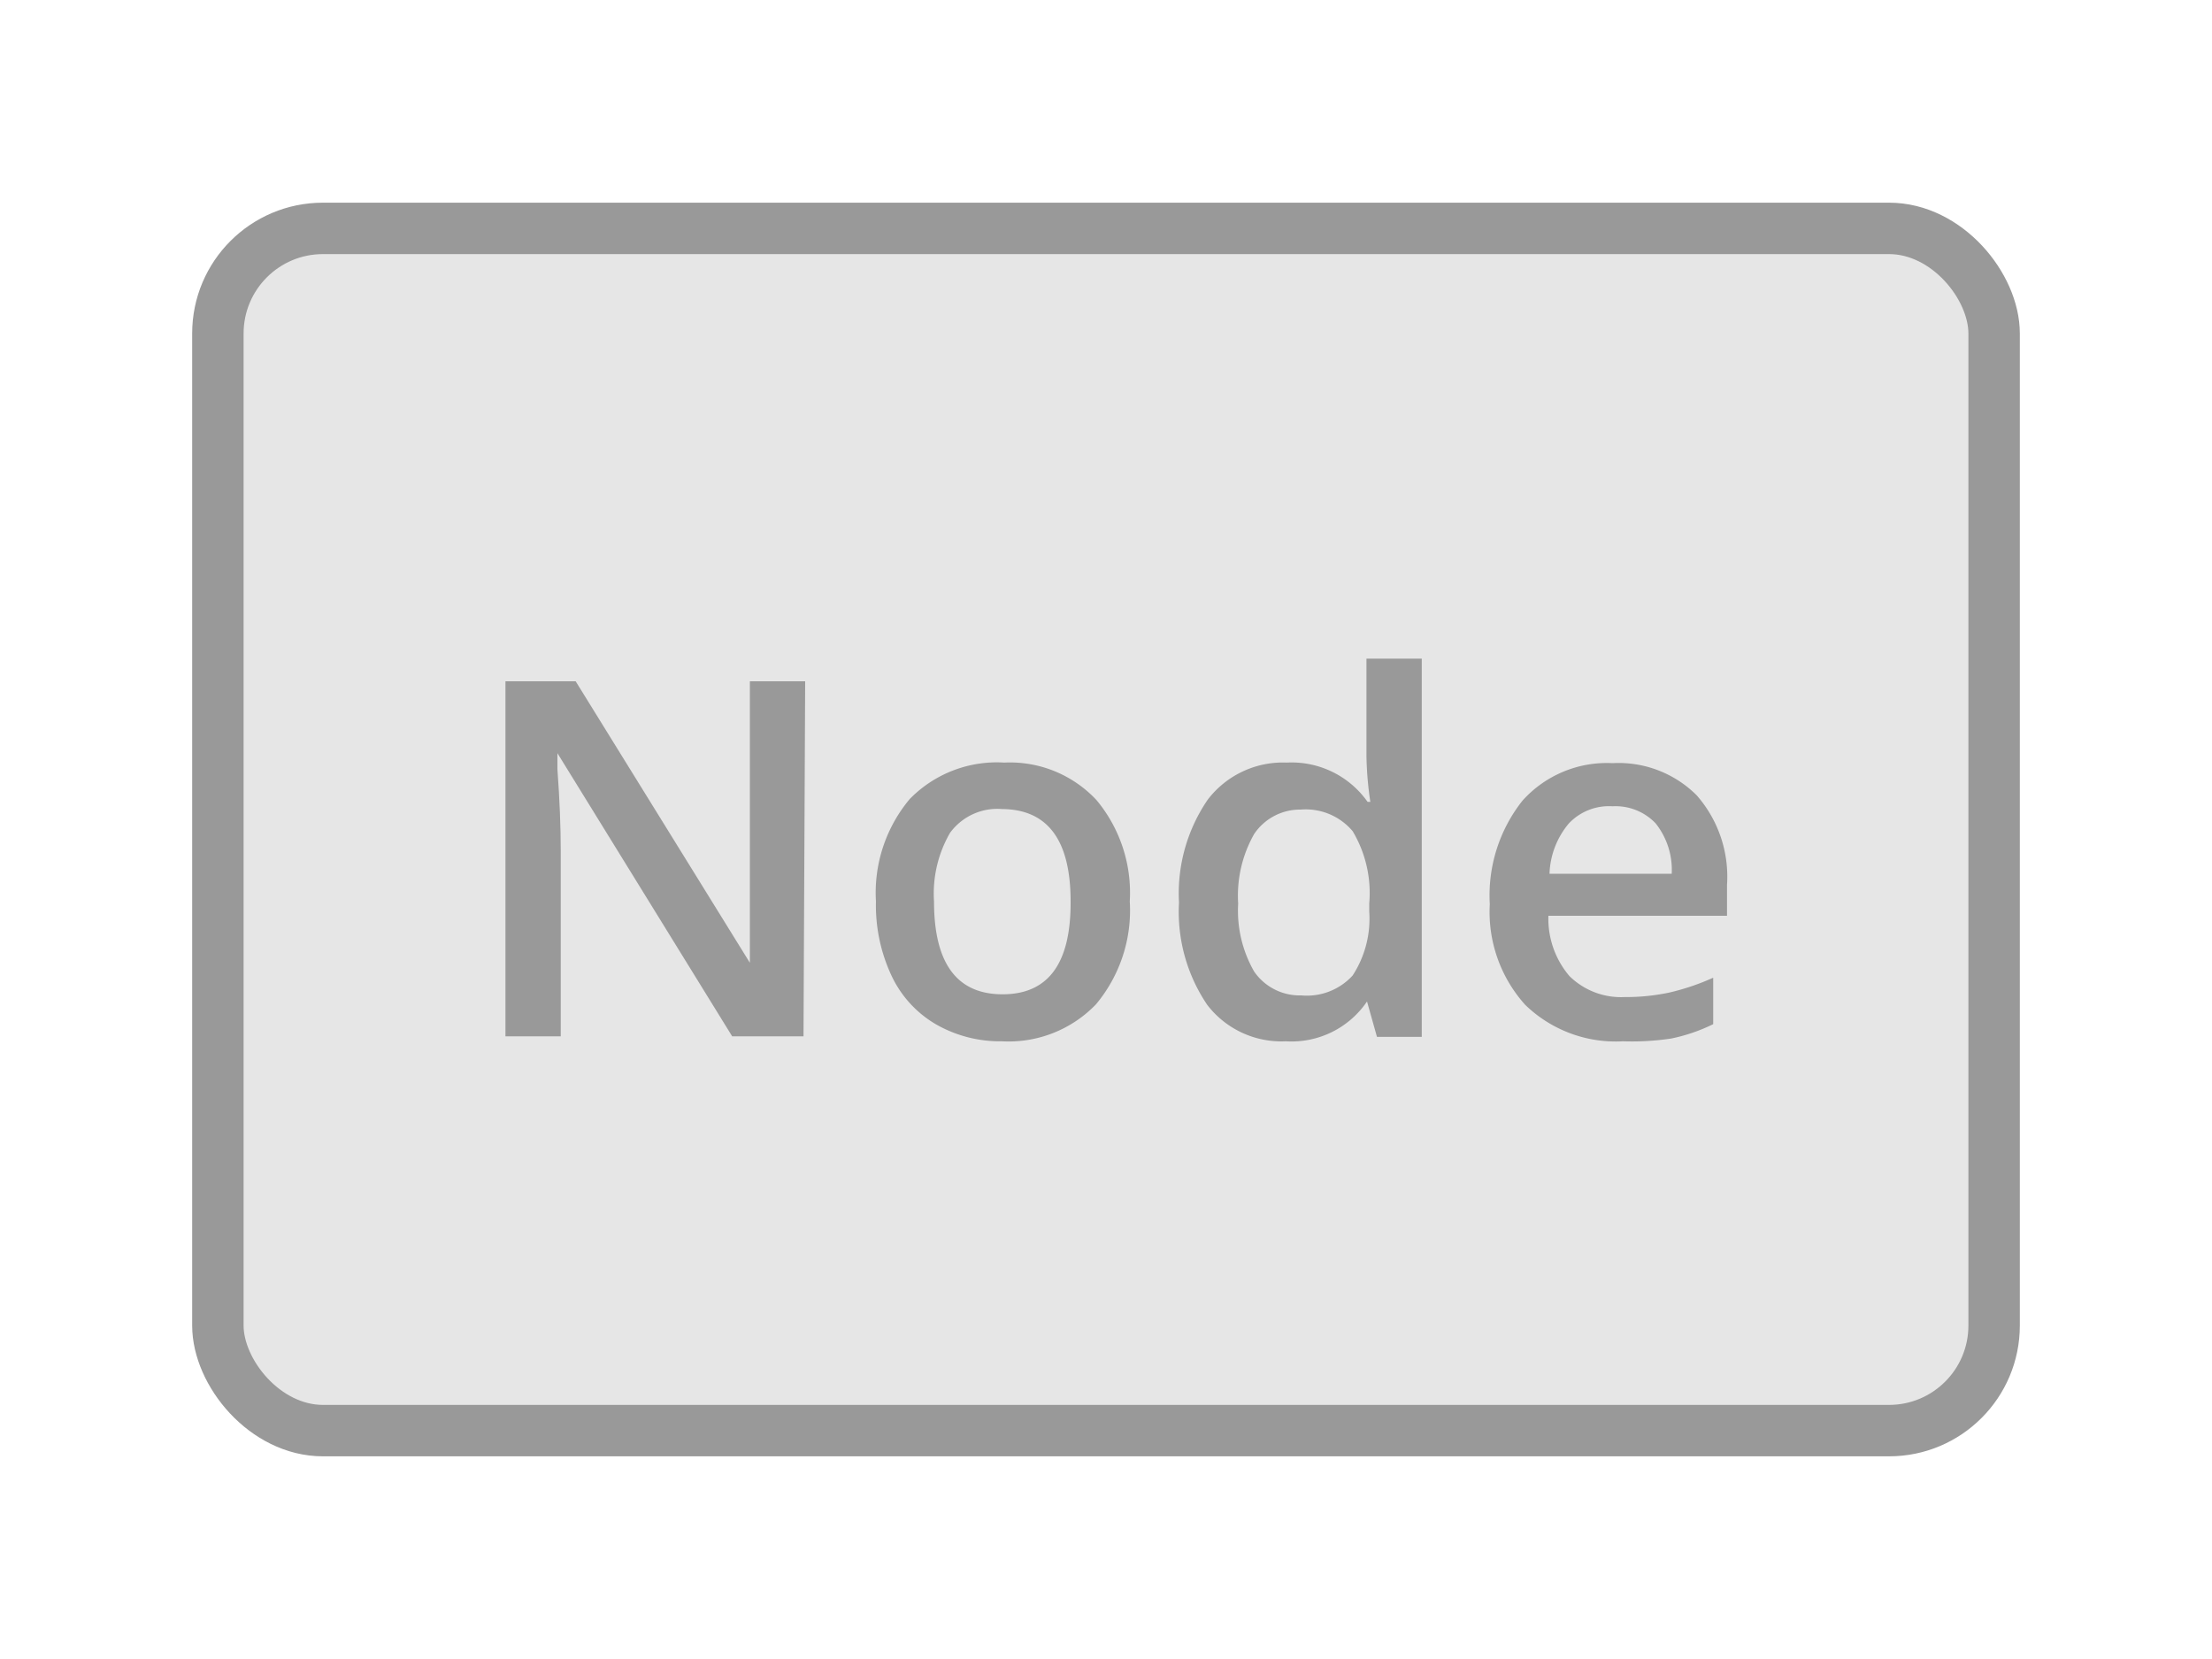 <svg xmlns="http://www.w3.org/2000/svg" viewBox="0 0 40 30"><defs><style>.a{fill:#e6e6e6;stroke:#999;stroke-miterlimit:10;stroke-width:0.93px;}.b{fill:#999;}</style></defs><title>toolbar-node-off</title><rect class="a" x="3.94" y="4.13" width="32.12" height="21.74" rx="1.9" ry="1.9"/><path class="b" d="M14.53,18.74H13.24l-3.16-5.12h0l0,.29q.06.82.06,1.49v3.34h-1V12.32h1.27l3.15,5.09h0c0-.07,0-.31,0-.74s0-.75,0-1V12.32h1Z"/><path class="b" d="M20.43,16.3a2.65,2.65,0,0,1-.61,1.86,2.19,2.19,0,0,1-1.7.67,2.33,2.33,0,0,1-1.2-.31,2,2,0,0,1-.8-.88,3,3,0,0,1-.28-1.34,2.64,2.64,0,0,1,.61-1.85,2.2,2.2,0,0,1,1.71-.66,2.14,2.14,0,0,1,1.67.68A2.62,2.62,0,0,1,20.43,16.3Zm-3.54,0q0,1.68,1.24,1.68t1.23-1.68q0-1.66-1.24-1.67a1.06,1.06,0,0,0-.94.43A2.19,2.19,0,0,0,16.89,16.3Z"/><path class="b" d="M23.25,18.83a1.69,1.69,0,0,1-1.42-.66,3,3,0,0,1-.51-1.85,3,3,0,0,1,.52-1.86,1.71,1.71,0,0,1,1.43-.67,1.68,1.68,0,0,1,1.46.71h.05a6.2,6.2,0,0,1-.07-.83V11.91h1v6.84h-.81l-.18-.64h0A1.65,1.65,0,0,1,23.25,18.83Zm.28-.83a1.12,1.12,0,0,0,.93-.36,1.88,1.88,0,0,0,.3-1.16v-.14a2.18,2.18,0,0,0-.3-1.31,1.11,1.11,0,0,0-.94-.39,1,1,0,0,0-.84.44,2.26,2.26,0,0,0-.29,1.26,2.21,2.21,0,0,0,.29,1.23A1,1,0,0,0,23.53,18Z"/><path class="b" d="M29.35,18.83a2.35,2.35,0,0,1-1.77-.66,2.51,2.51,0,0,1-.64-1.82,2.76,2.76,0,0,1,.59-1.87,2.05,2.05,0,0,1,1.63-.68,2,2,0,0,1,1.52.58A2.23,2.23,0,0,1,31.23,16v.56H28a1.6,1.6,0,0,0,.38,1.09,1.33,1.33,0,0,0,1,.38,3.78,3.78,0,0,0,.8-.08,4.24,4.24,0,0,0,.8-.27v.84a3.13,3.13,0,0,1-.76.26A4.77,4.77,0,0,1,29.35,18.83Zm-.19-4.25a1,1,0,0,0-.79.31,1.49,1.49,0,0,0-.35.91h2.21a1.35,1.35,0,0,0-.29-.91A1,1,0,0,0,29.16,14.58Z"/></svg>